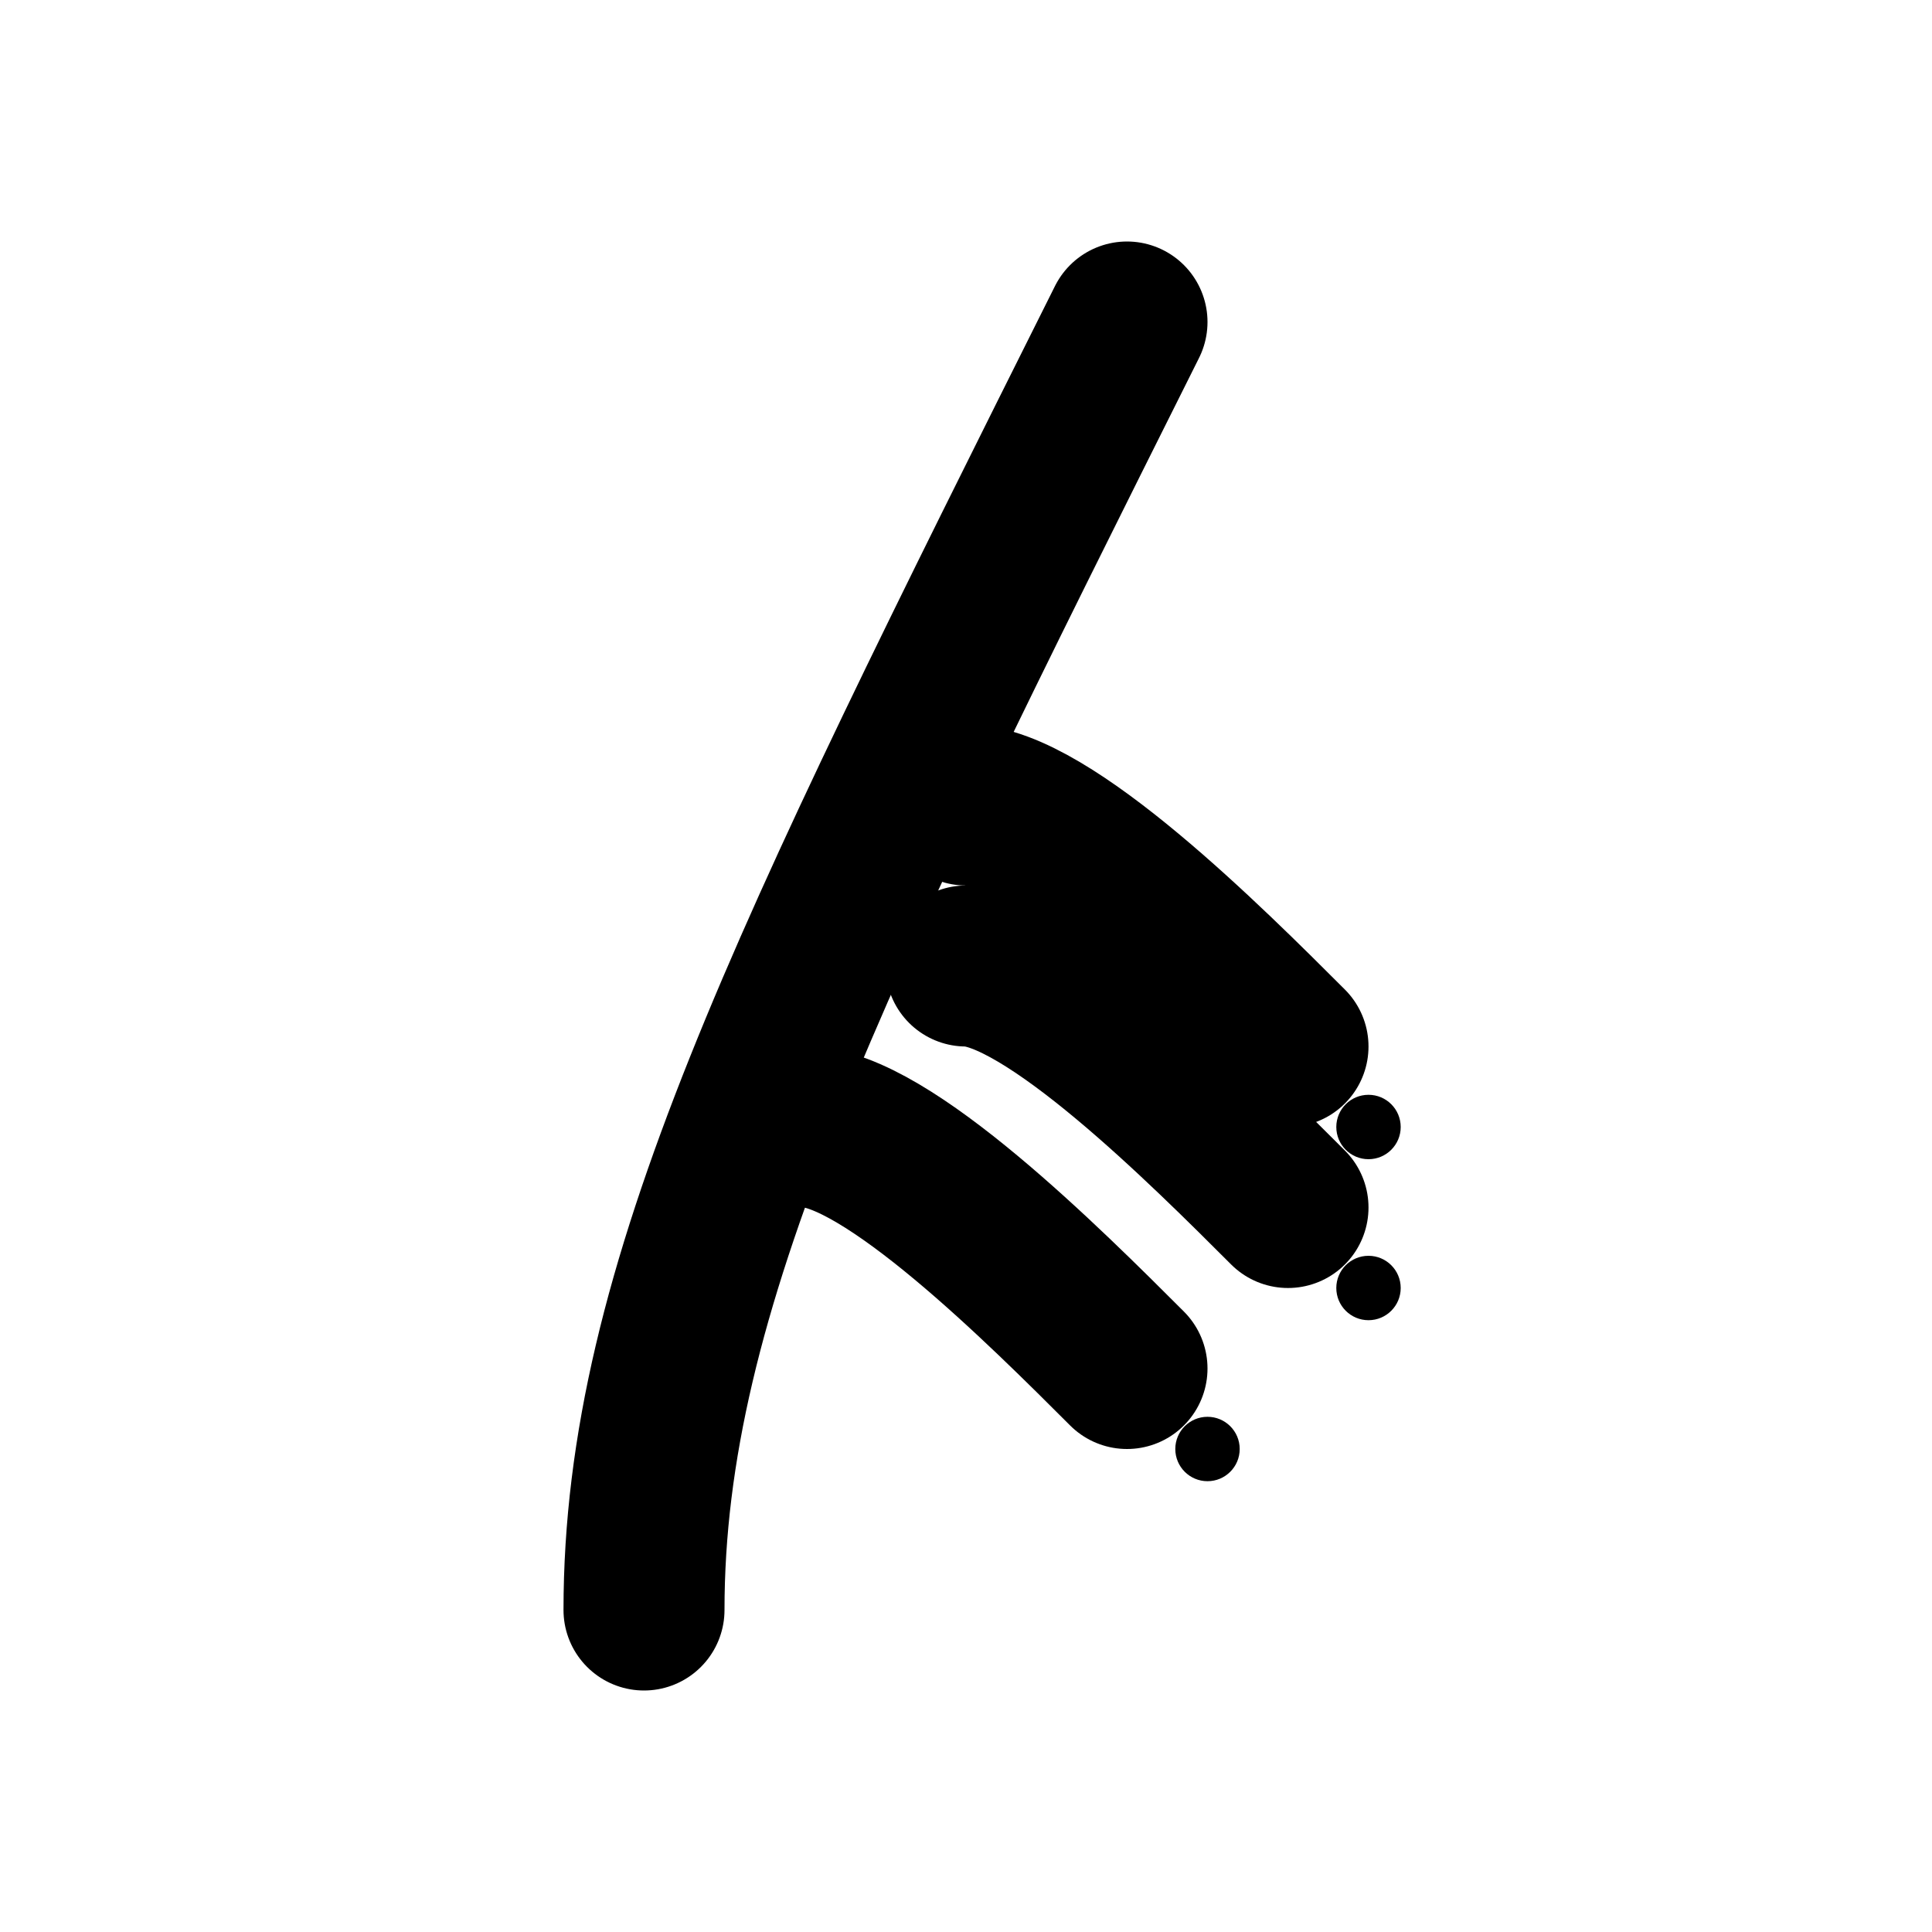 <svg xmlns="http://www.w3.org/2000/svg" width="24" height="24" viewBox="0 0 24 24" fill="none" stroke="currentColor" stroke-width="2" stroke-linecap="round" stroke-linejoin="round">
<path d="M8 20 C8 16 10 12 14 4" />
<path d="M12 12 C13 12 15 14 16 15" />
<circle cx="16" cy="15" r="0.4" fill="currentColor" stroke="none" />
<circle cx="17" cy="16" r="0.4" fill="currentColor" stroke="none" />
<path d="M12 10 C13 10 15 12 16 13" />
<circle cx="16" cy="13" r="0.4" fill="currentColor" stroke="none" />
<circle cx="17" cy="14" r="0.4" fill="currentColor" stroke="none" />
<path d="M10 14 C11 14 13 16 14 17" />
<circle cx="14" cy="17" r="0.4" fill="currentColor" stroke="none" />
<circle cx="15" cy="18" r="0.4" fill="currentColor" stroke="none" />
</svg>
